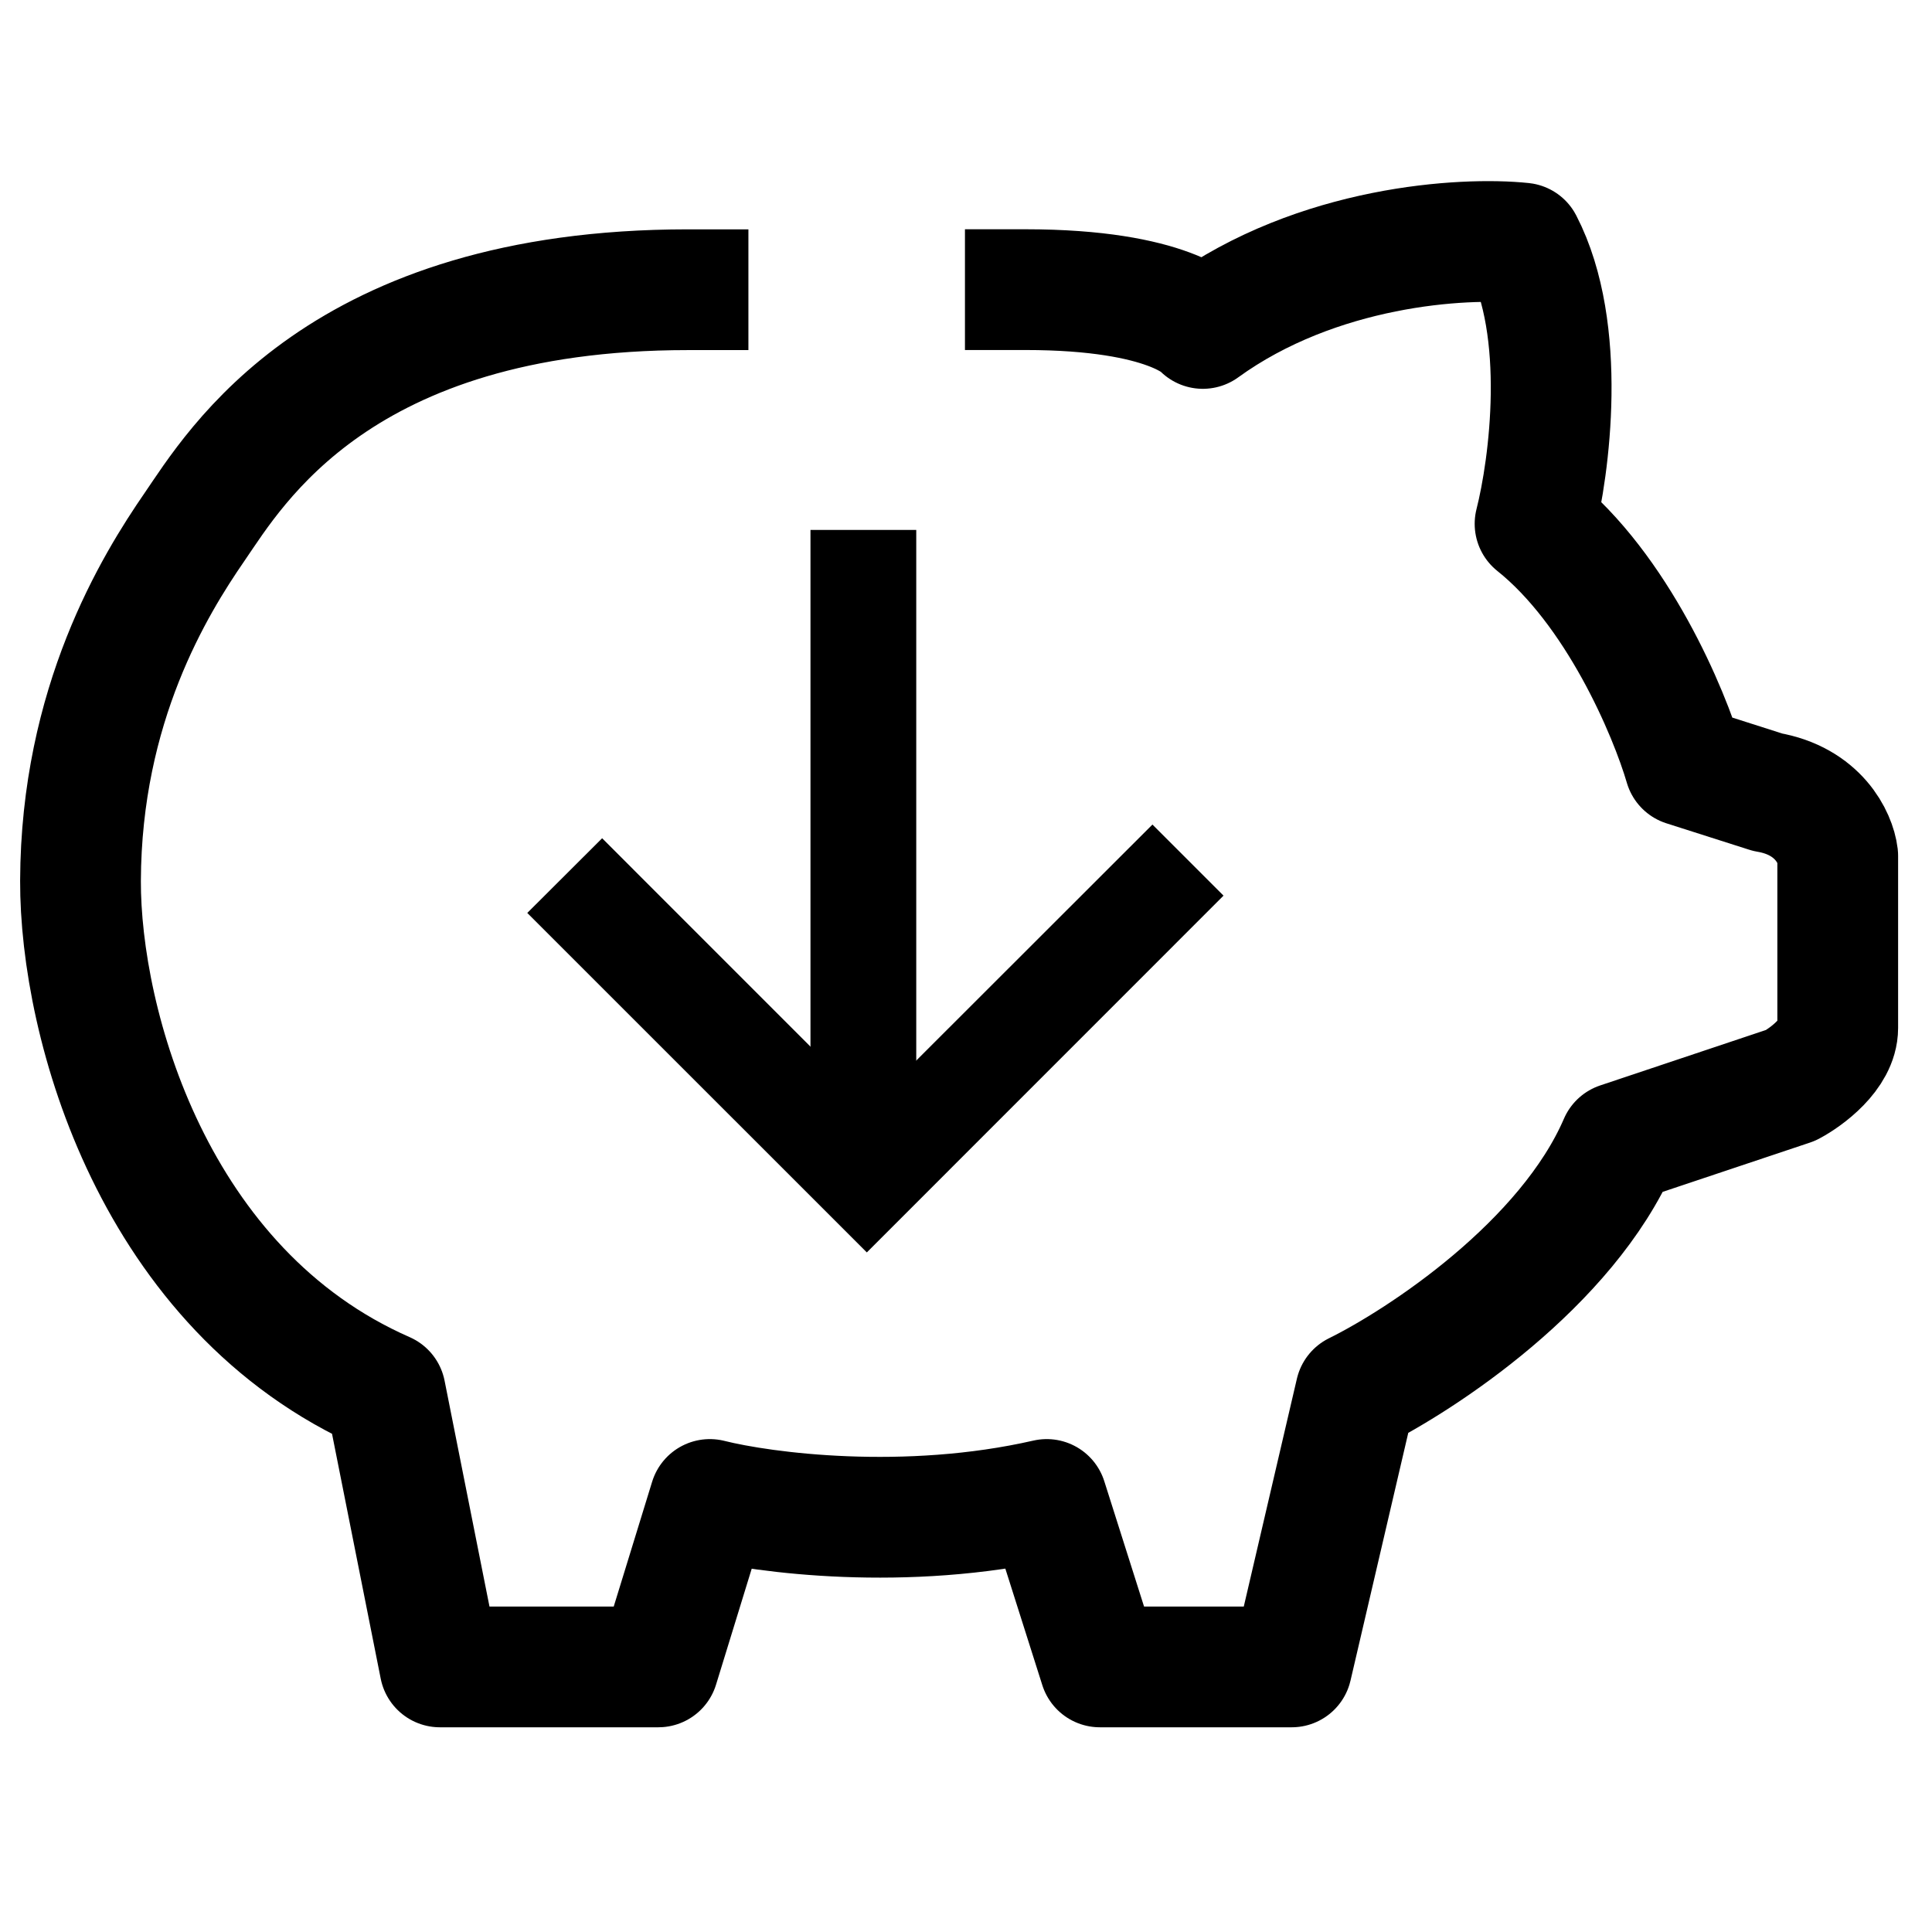 <svg xmlns="http://www.w3.org/2000/svg" fill="none" viewBox="0 0 24 24"><path stroke="#000" stroke-linecap="square" stroke-linejoin="round" stroke-width="1.5" d="M12.737 3.598c1.802 0 2.205.482 2.205.482 1.426-1.033 3.242-1.137 3.972-1.06.558 1.079.336 2.775.155 3.487 1.024.817 1.667 2.345 1.86 3.006l1.028.328c.635.108.846.571.872.79v2.138c0 .324-.388.61-.582.713l-2.131.713c-.651 1.51-2.455 2.697-3.275 3.102l-.795 3.41h-2.383l-.66-2.08c-1.751.4-3.52.167-4.185 0l-.64 2.08H5.465l-.678-3.41C1.904 16.032.994 12.711 1 10.94c.008-2.191.917-3.669 1.417-4.395.5-.727 1.797-2.946 6.13-2.946"/><path fill="#000" d="m10.768 15.558 4.431-4.432-.883-.883-3.505 3.502-3.331-3.332-.93.928 4.218 4.217Z"/><path fill="#000" d="M10.068 6.583h1.314v7.499h-1.314V6.583Z"/></svg>